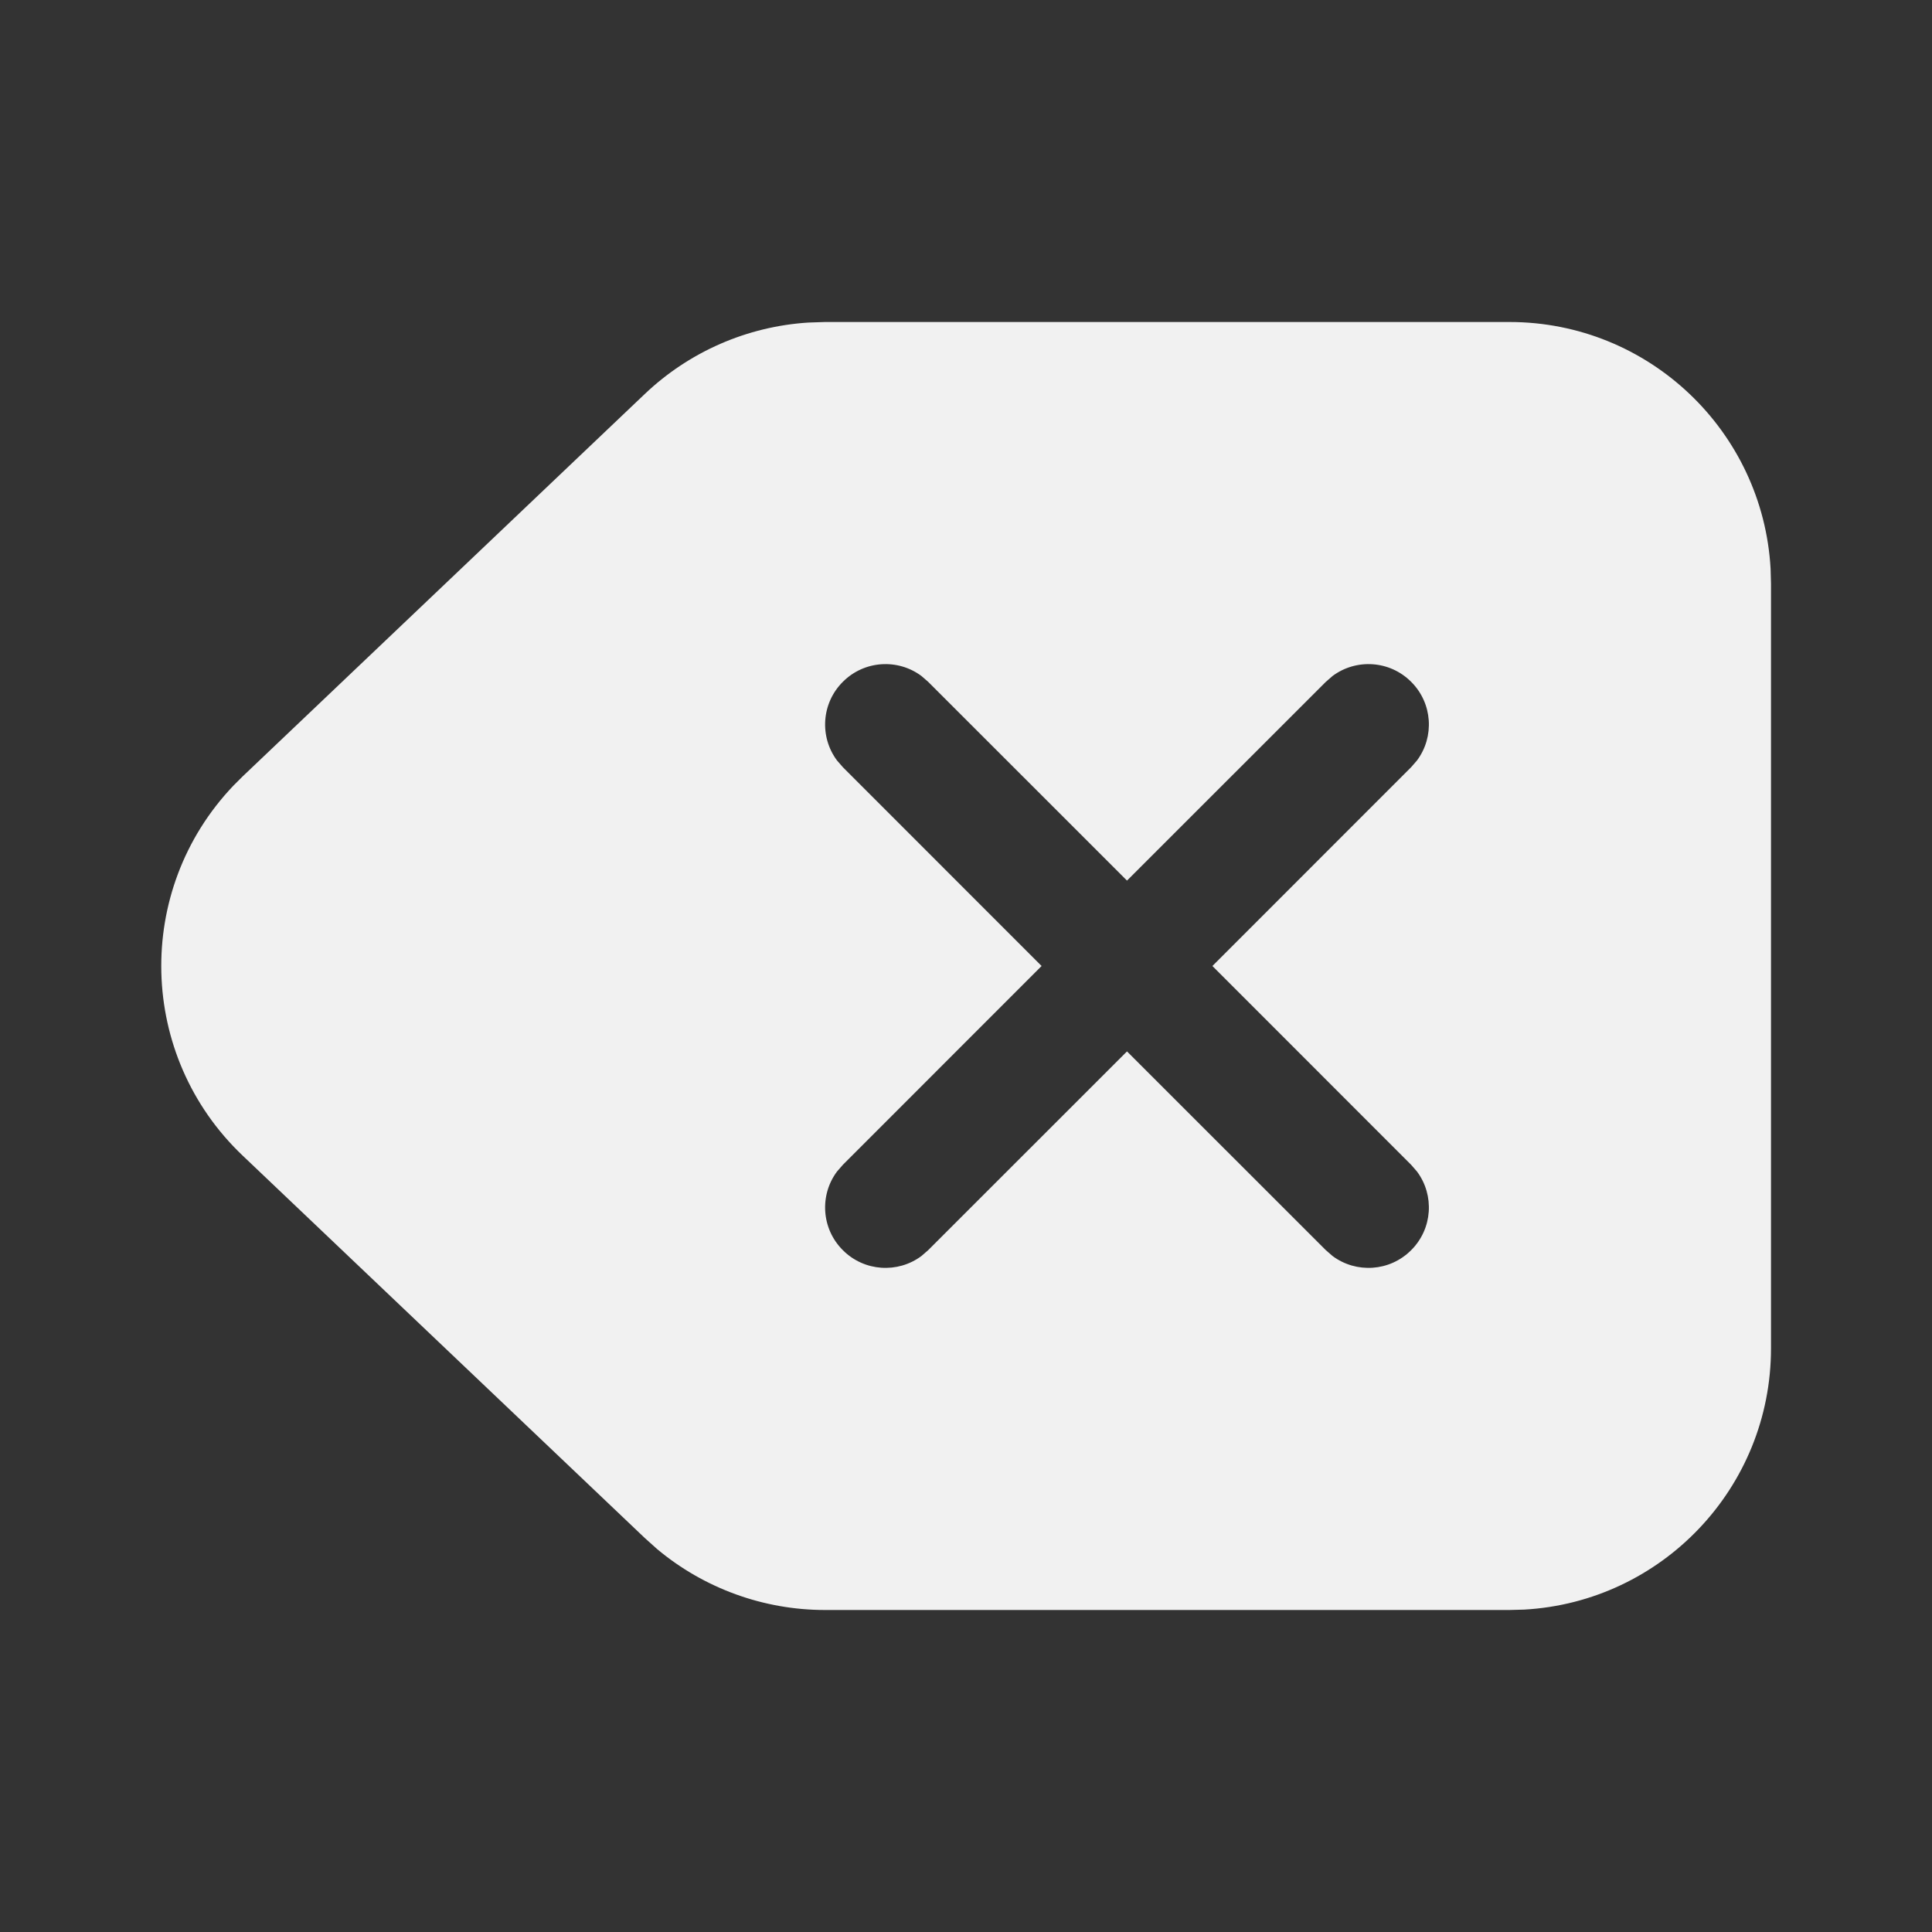 <svg width="24" height="24" viewBox="0 0 24 24" fill="none" xmlns="http://www.w3.org/2000/svg">
<rect x="0" y="0" width="24" height="24" fill="#333333" stroke="none"/>
<path d="M18.75 4C20.483 4 21.899 5.356 21.995 7.066L22 7.25V16.75C22 18.483 20.643 19.899 18.934 19.995L18.75 20H10.249C9.485 20 8.747 19.731 8.164 19.244L8.009 19.105L3.014 14.355C1.713 13.118 1.661 11.061 2.898 9.761L3.014 9.645L8.009 4.895C8.563 4.368 9.283 4.055 10.041 4.007L10.249 4H18.75ZM11.446 8.397C11.153 8.179 10.736 8.203 10.47 8.47C10.203 8.736 10.179 9.153 10.397 9.446L10.47 9.53L12.939 12L10.47 14.47L10.397 14.554C10.179 14.847 10.203 15.264 10.47 15.53C10.736 15.797 11.153 15.821 11.446 15.603L11.53 15.53L14 13.061L16.47 15.53L16.554 15.603C16.847 15.821 17.264 15.797 17.53 15.53C17.797 15.264 17.821 14.847 17.603 14.554L17.53 14.47L15.061 12L17.53 9.53L17.603 9.446C17.821 9.153 17.797 8.736 17.53 8.47C17.264 8.203 16.847 8.179 16.554 8.397L16.47 8.47L14 10.939L11.53 8.47L11.446 8.397Z" fill="#F1F1F1"/>
</svg>
